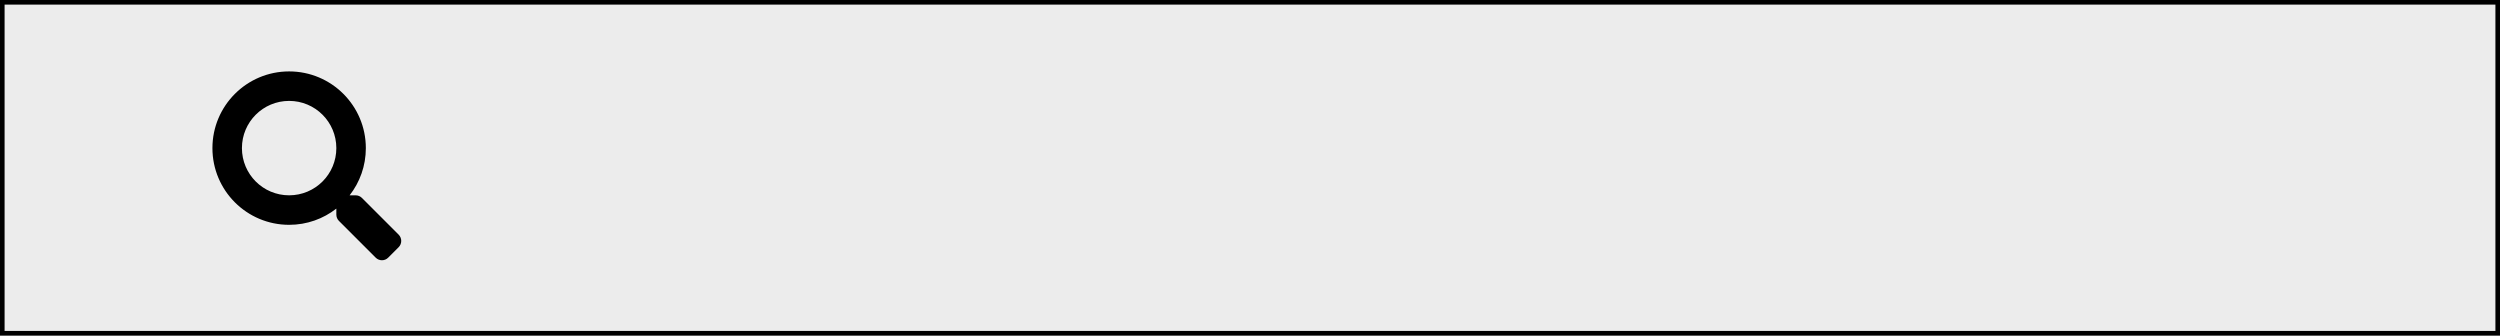 <svg xmlns:dc="http://purl.org/dc/elements/1.1/" xmlns:cc="http://creativecommons.org/ns#" xmlns:rdf="http://www.w3.org/1999/02/22-rdf-syntax-ns#" xmlns:svg="http://www.w3.org/2000/svg" xmlns="http://www.w3.org/2000/svg" width="210.509mm" height="28.252mm" viewBox="0 0 210.509 28.252" version="1.1" id="svg8" style="enable-background:new">
  <rect x="0" y="0" width="210.509" height="28.252" fill="#808080" stroke="none"/>
  <defs id="defs2"/>
  <g id="layer1" transform="translate(-685.666,149.635)">
    <g transform="translate(-206.707,679.172)" style="enable-background:new" id="g1231">
      <g transform="translate(519.256,-117.885)" id="g1192" style="enable-background:new">
        <path style="opacity:1;fill:#ececec;fill-opacity:1;stroke:#000000;stroke-width:0.386;stroke-miterlimit:4;stroke-dasharray:none;stroke-opacity:1;enable-background:new" d="m 373.31,-710.729 h 210.123 v 27.865 H 373.31 Z" id="rect896-0-3-3-36-4-8-4-0-7-1-3-8-7"/>
        <path id="path1134-3" d="m 406.686,-691.162 -3.096,-3.096 c -0.14,-0.14 -0.329,-0.217 -0.528,-0.217 h -0.506 c 0.857,-1.096 1.366,-2.475 1.366,-3.975 0,-3.568 -2.891,-6.459 -6.459,-6.459 -3.568,0 -6.459,2.891 -6.459,6.459 0,3.568 2.891,6.459 6.459,6.459 1.5,0 2.879,-0.509 3.975,-1.366 v 0.506 c 0,0.199 0.078,0.388 0.217,0.528 l 3.096,3.096 c 0.292,0.292 0.764,0.292 1.053,0 l 0.879,-0.879 c 0.292,-0.292 0.292,-0.764 0.003,-1.056 z m -9.223,-3.314 c -2.196,0 -3.975,-1.776 -3.975,-3.975 0,-2.196 1.776,-3.975 3.975,-3.975 2.196,0 3.975,1.776 3.975,3.975 0,2.196 -1.776,3.975 -3.975,3.975 z" style="stroke-width:0.031;enable-background:new"/>
      </g>
    </g>
  </g>
</svg>